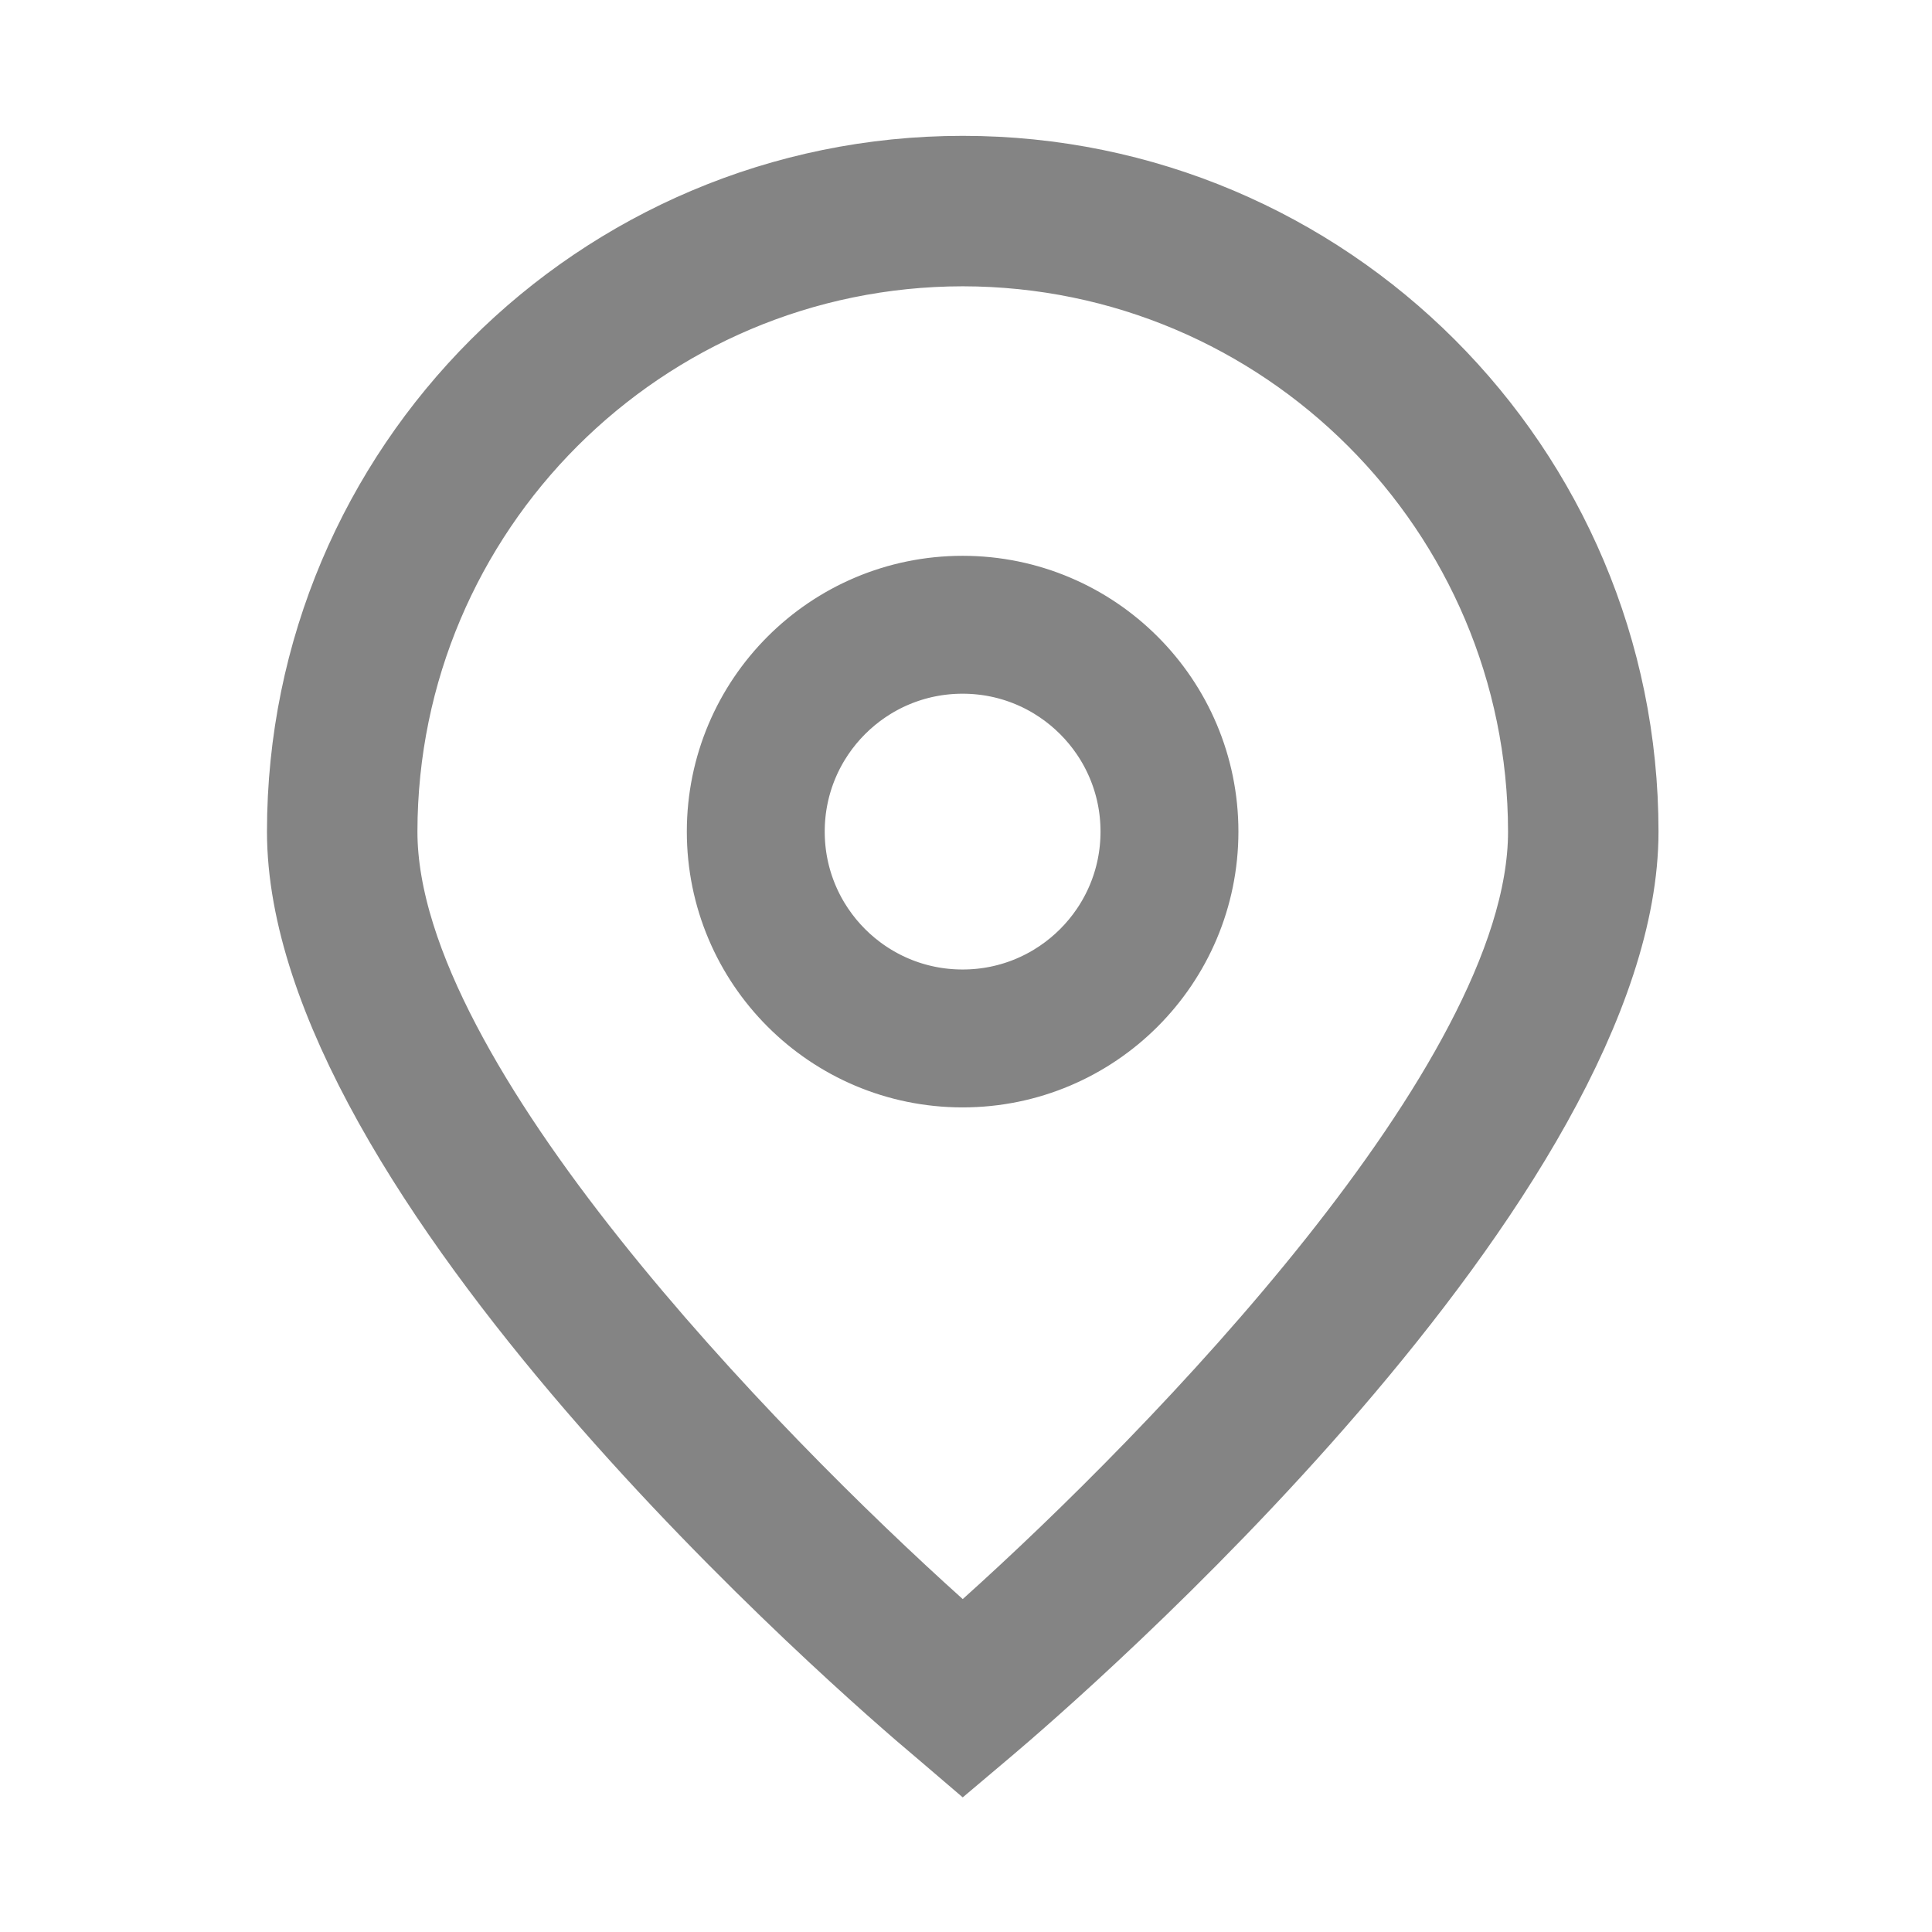 <svg width="16" height="16" viewBox="0 0 16 16" fill="none" xmlns="http://www.w3.org/2000/svg">
<path d="M7.899 14.164L7.899 14.164L7.894 14.16C7.629 13.938 6.311 12.803 5.064 11.356C4.441 10.632 3.845 9.841 3.408 9.057C2.967 8.266 2.711 7.524 2.711 6.887C2.711 3.981 5.067 1.625 7.973 1.625C10.879 1.625 13.235 3.981 13.235 6.887C13.235 7.524 12.979 8.266 12.538 9.057C12.101 9.841 11.505 10.632 10.882 11.356C9.636 12.804 8.318 13.939 8.052 14.164L8.052 14.164L7.975 14.229L7.899 14.164ZM7.974 1.871L7.972 1.871C5.204 1.874 2.96 4.118 2.957 6.886V6.887C2.957 7.482 3.184 8.116 3.501 8.721C3.822 9.335 4.261 9.967 4.74 10.569C5.697 11.773 6.848 12.905 7.639 13.615L7.973 13.915L8.307 13.615C9.098 12.905 10.249 11.772 11.206 10.568C11.685 9.965 12.124 9.334 12.445 8.72C12.762 8.115 12.989 7.482 12.989 6.887L12.989 6.886C12.986 4.118 10.742 1.874 7.974 1.871Z" fill="#292D32" stroke="#848484"/>
<path d="M7.972 8.671C6.986 8.671 6.188 7.872 6.188 6.887C6.188 5.902 6.986 5.103 7.972 5.103C8.957 5.103 9.756 5.902 9.756 6.887C9.756 7.872 8.957 8.671 7.972 8.671ZM7.972 5.245C7.065 5.245 6.33 5.98 6.33 6.887C6.33 7.794 7.065 8.529 7.972 8.529C8.878 8.529 9.614 7.794 9.614 6.887C9.614 5.98 8.878 5.245 7.972 5.245Z" fill="#292D32" stroke="#848484"/>
</svg>

